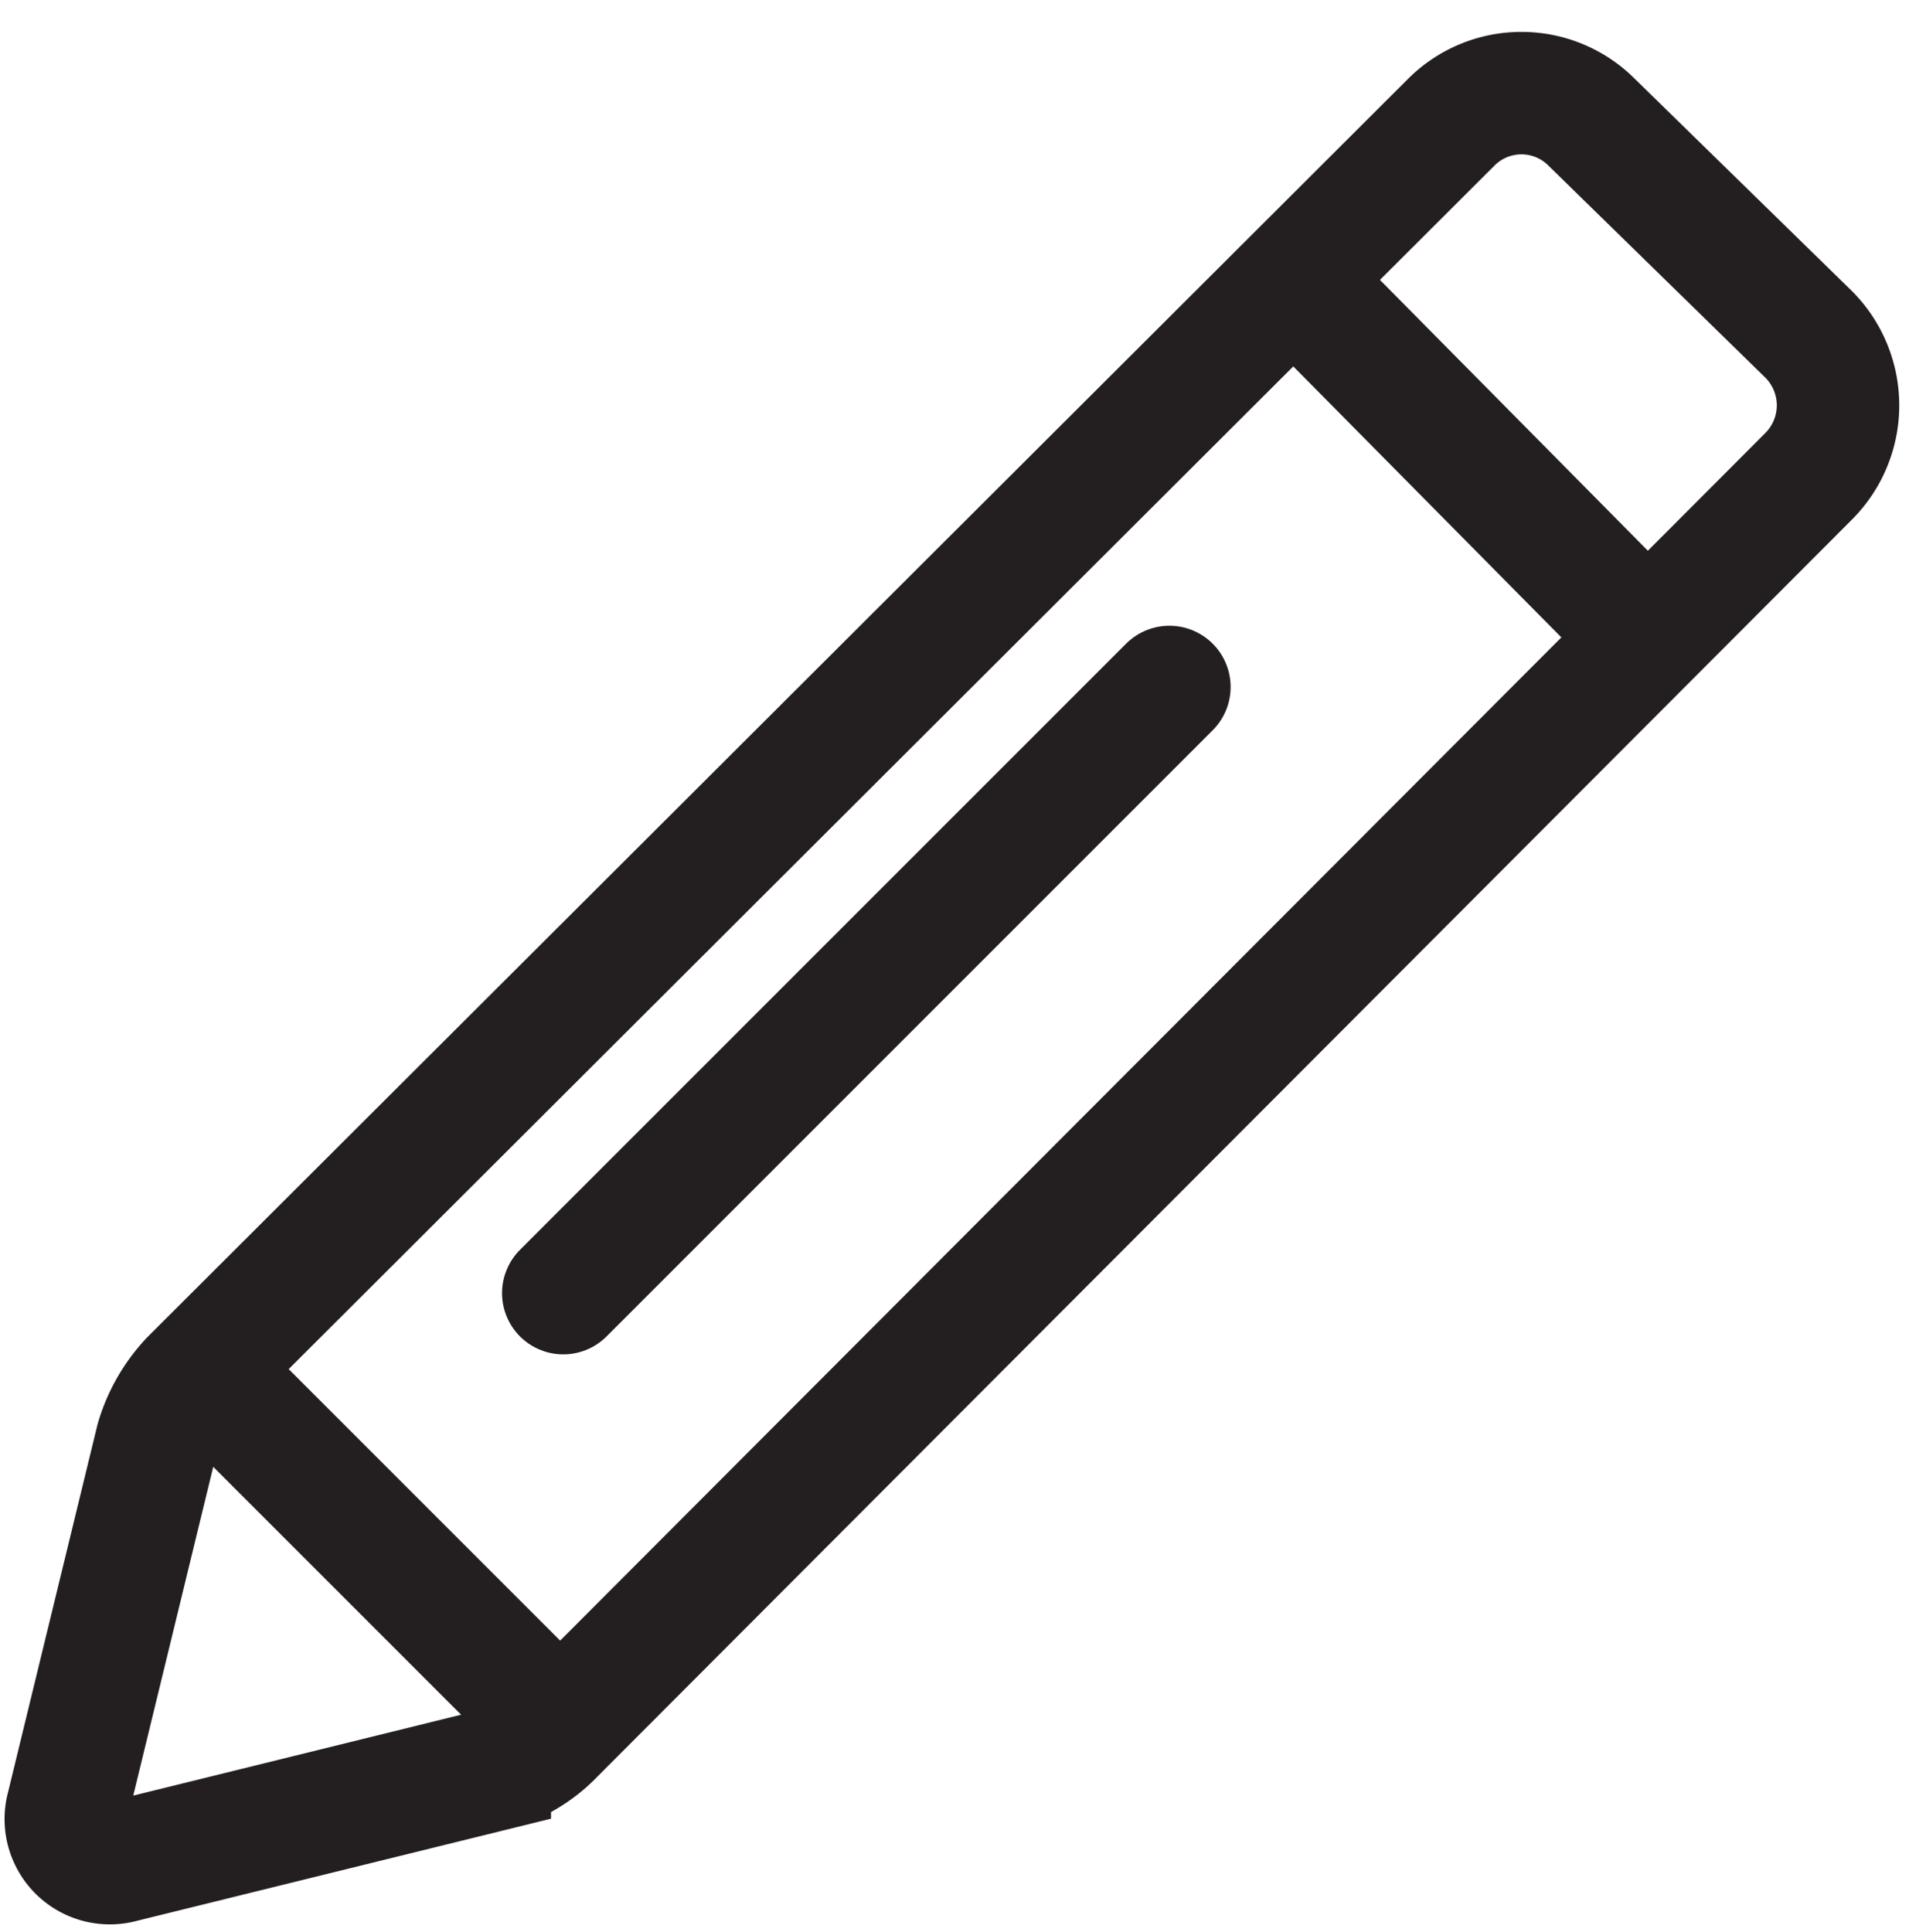 <svg id="Layer_1" data-name="Layer 1" xmlns="http://www.w3.org/2000/svg" viewBox="0 0 15.59 15.78"><defs><style>.cls-1{fill:none;stroke:#231f20;stroke-linecap:round;stroke-miterlimit:10;}</style></defs><title>BoldlyIconography</title><path class="cls-1" d="M14.77,2.73,13,1a.81.81,0,0,0-1.15,0L1.56,11.27a1.21,1.21,0,0,0-.28.49l-.73,3A.36.36,0,0,0,1,15.2l3-.74a1.08,1.08,0,0,0,.49-.27L14.77,3.89A.82.82,0,0,0,14.77,2.73Z"/><line class="cls-1" x1="4.39" y1="13.92" x2="1.76" y2="11.29"/><line class="cls-1" x1="13.38" y1="5.13" x2="10.6" y2="2.32"/><line class="cls-1" x1="4.6" y1="10.56" x2="9.55" y2="5.61"/></svg>